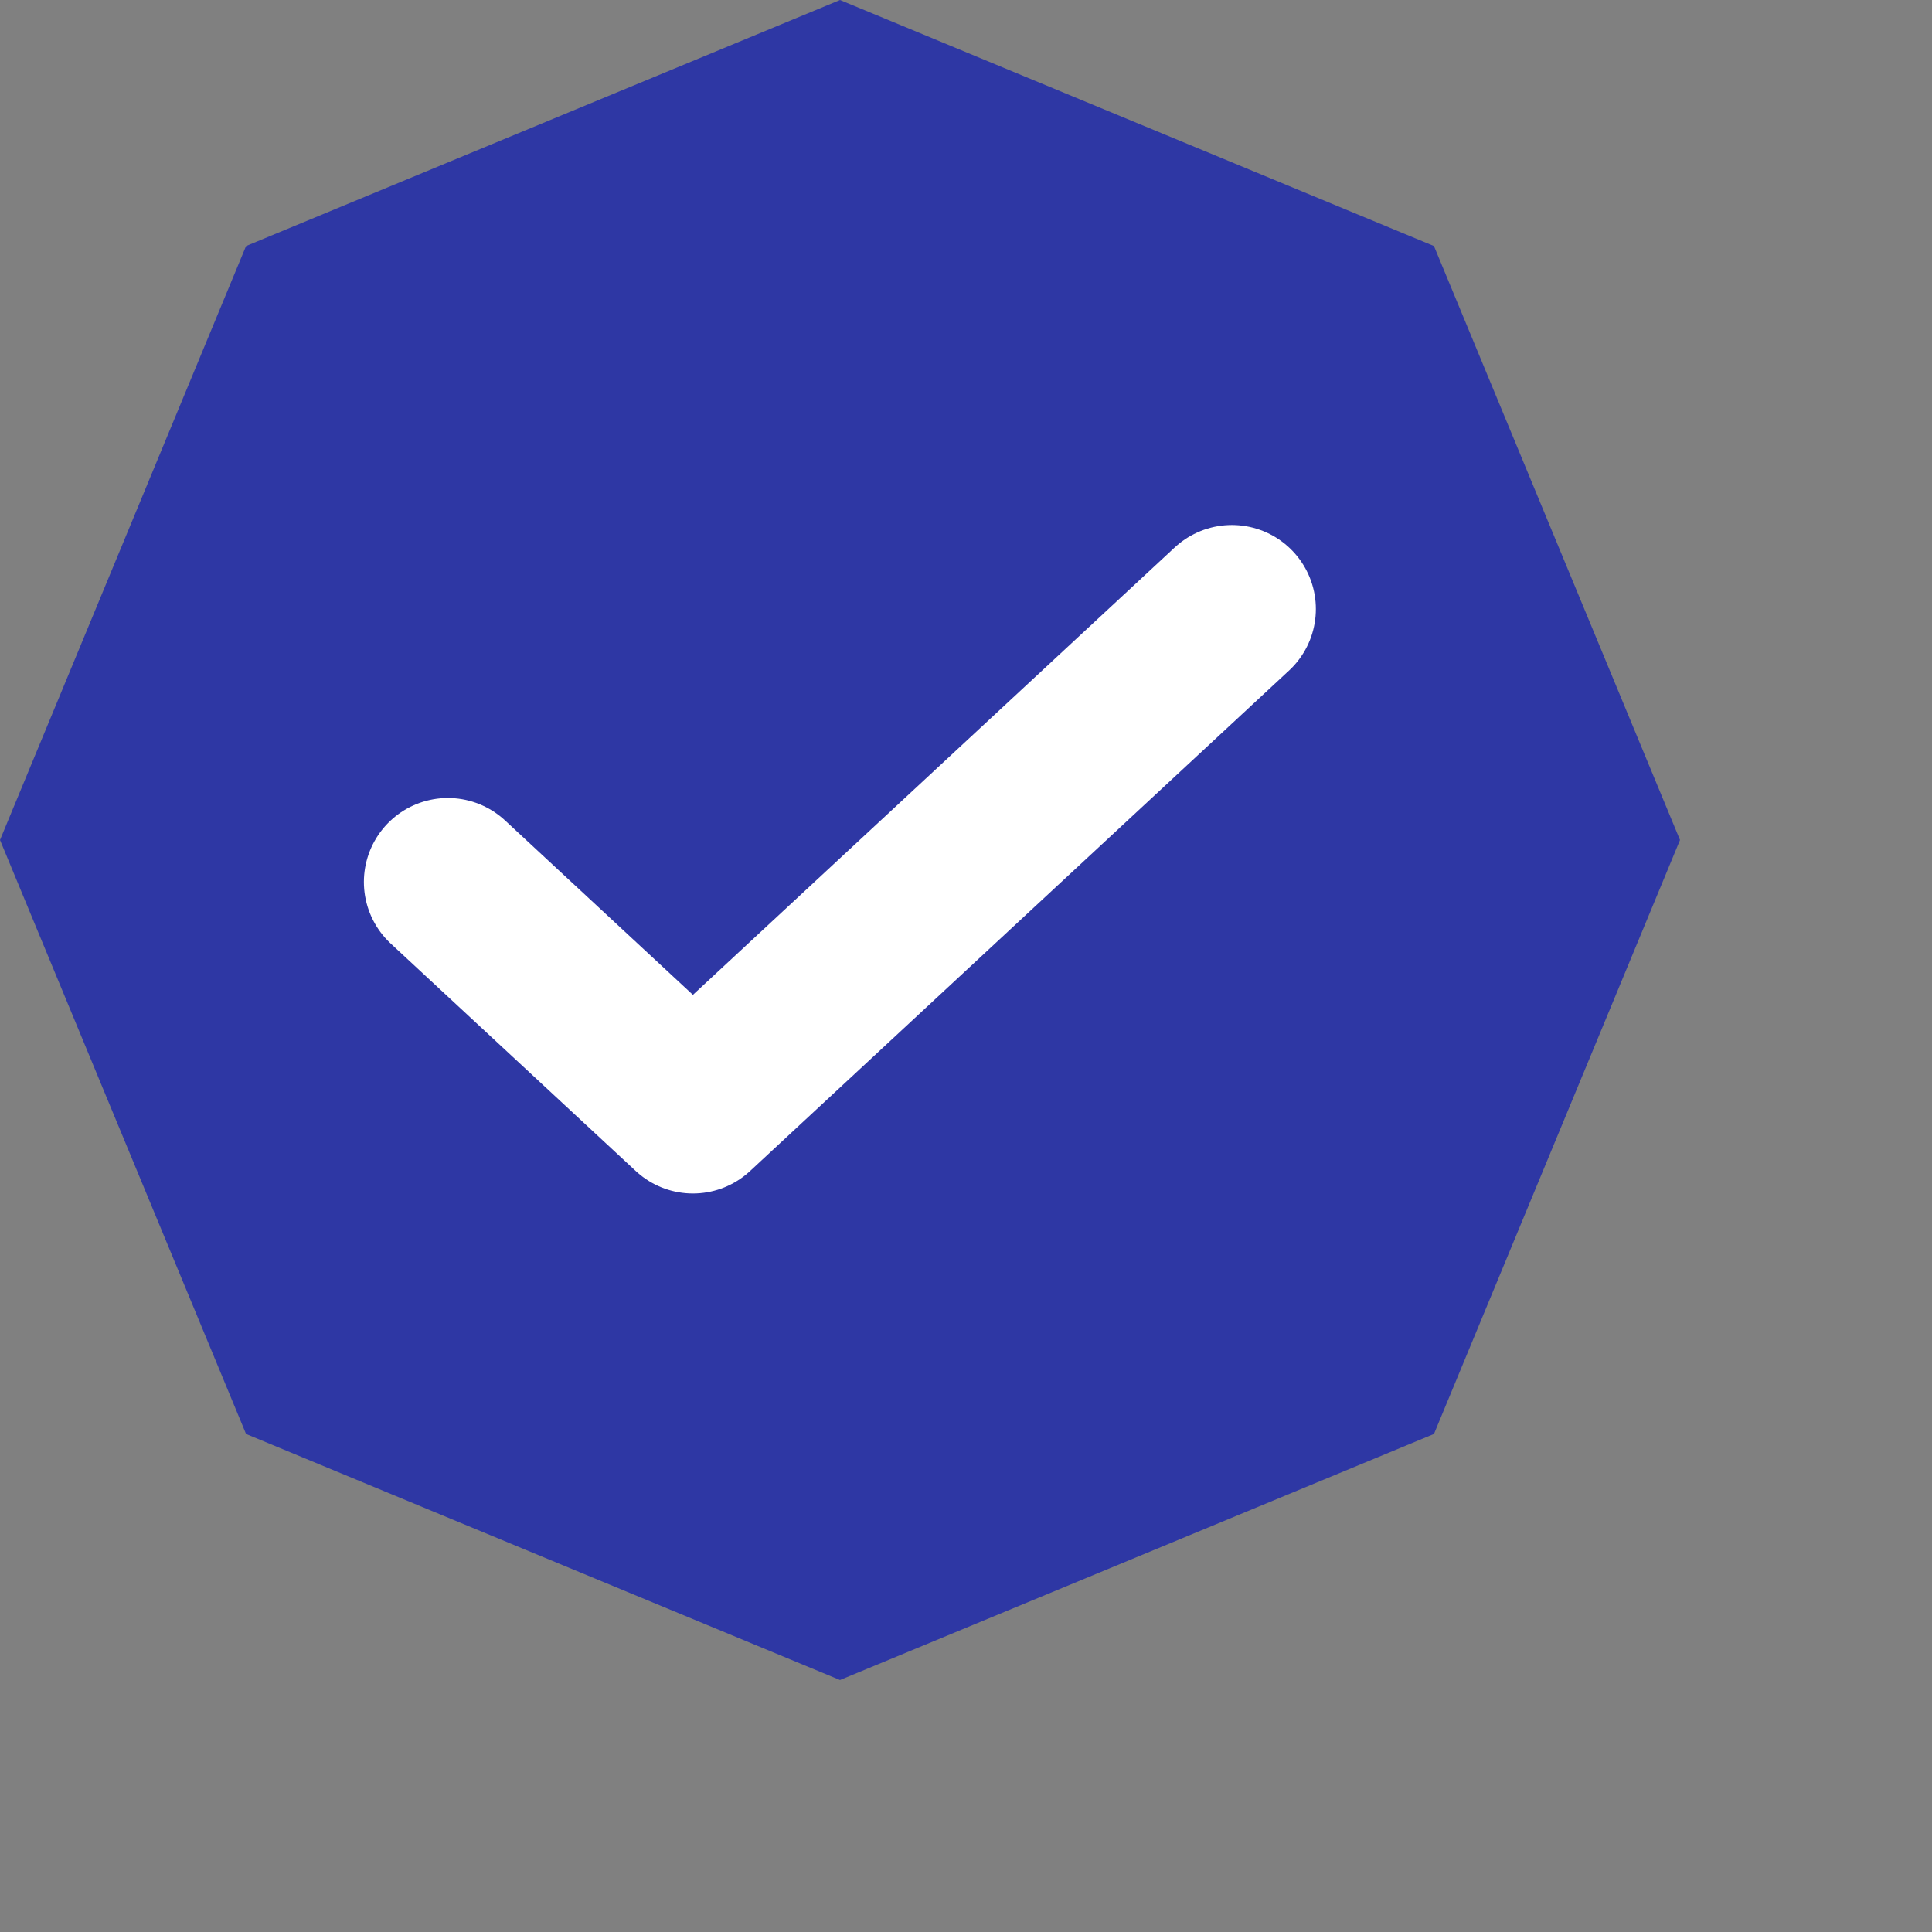 <svg width="23" height="23" viewBox="0 0 23 23" fill="none" xmlns="http://www.w3.org/2000/svg">
<rect x="0" y="0" width="23" height="23" fill="#808080" stroke="none"/>
<path d="M10 0L17.071 2.929L20 10L17.071 17.071L10 20L2.929 17.071L0 10L2.929 2.929L10 0Z" fill="#2E37A4"/>
<path d="M14.665 7.25L8.249 13.208L5.332 10.5" stroke="white" stroke-width="2" stroke-linecap="round" stroke-linejoin="round"/>
</svg>
